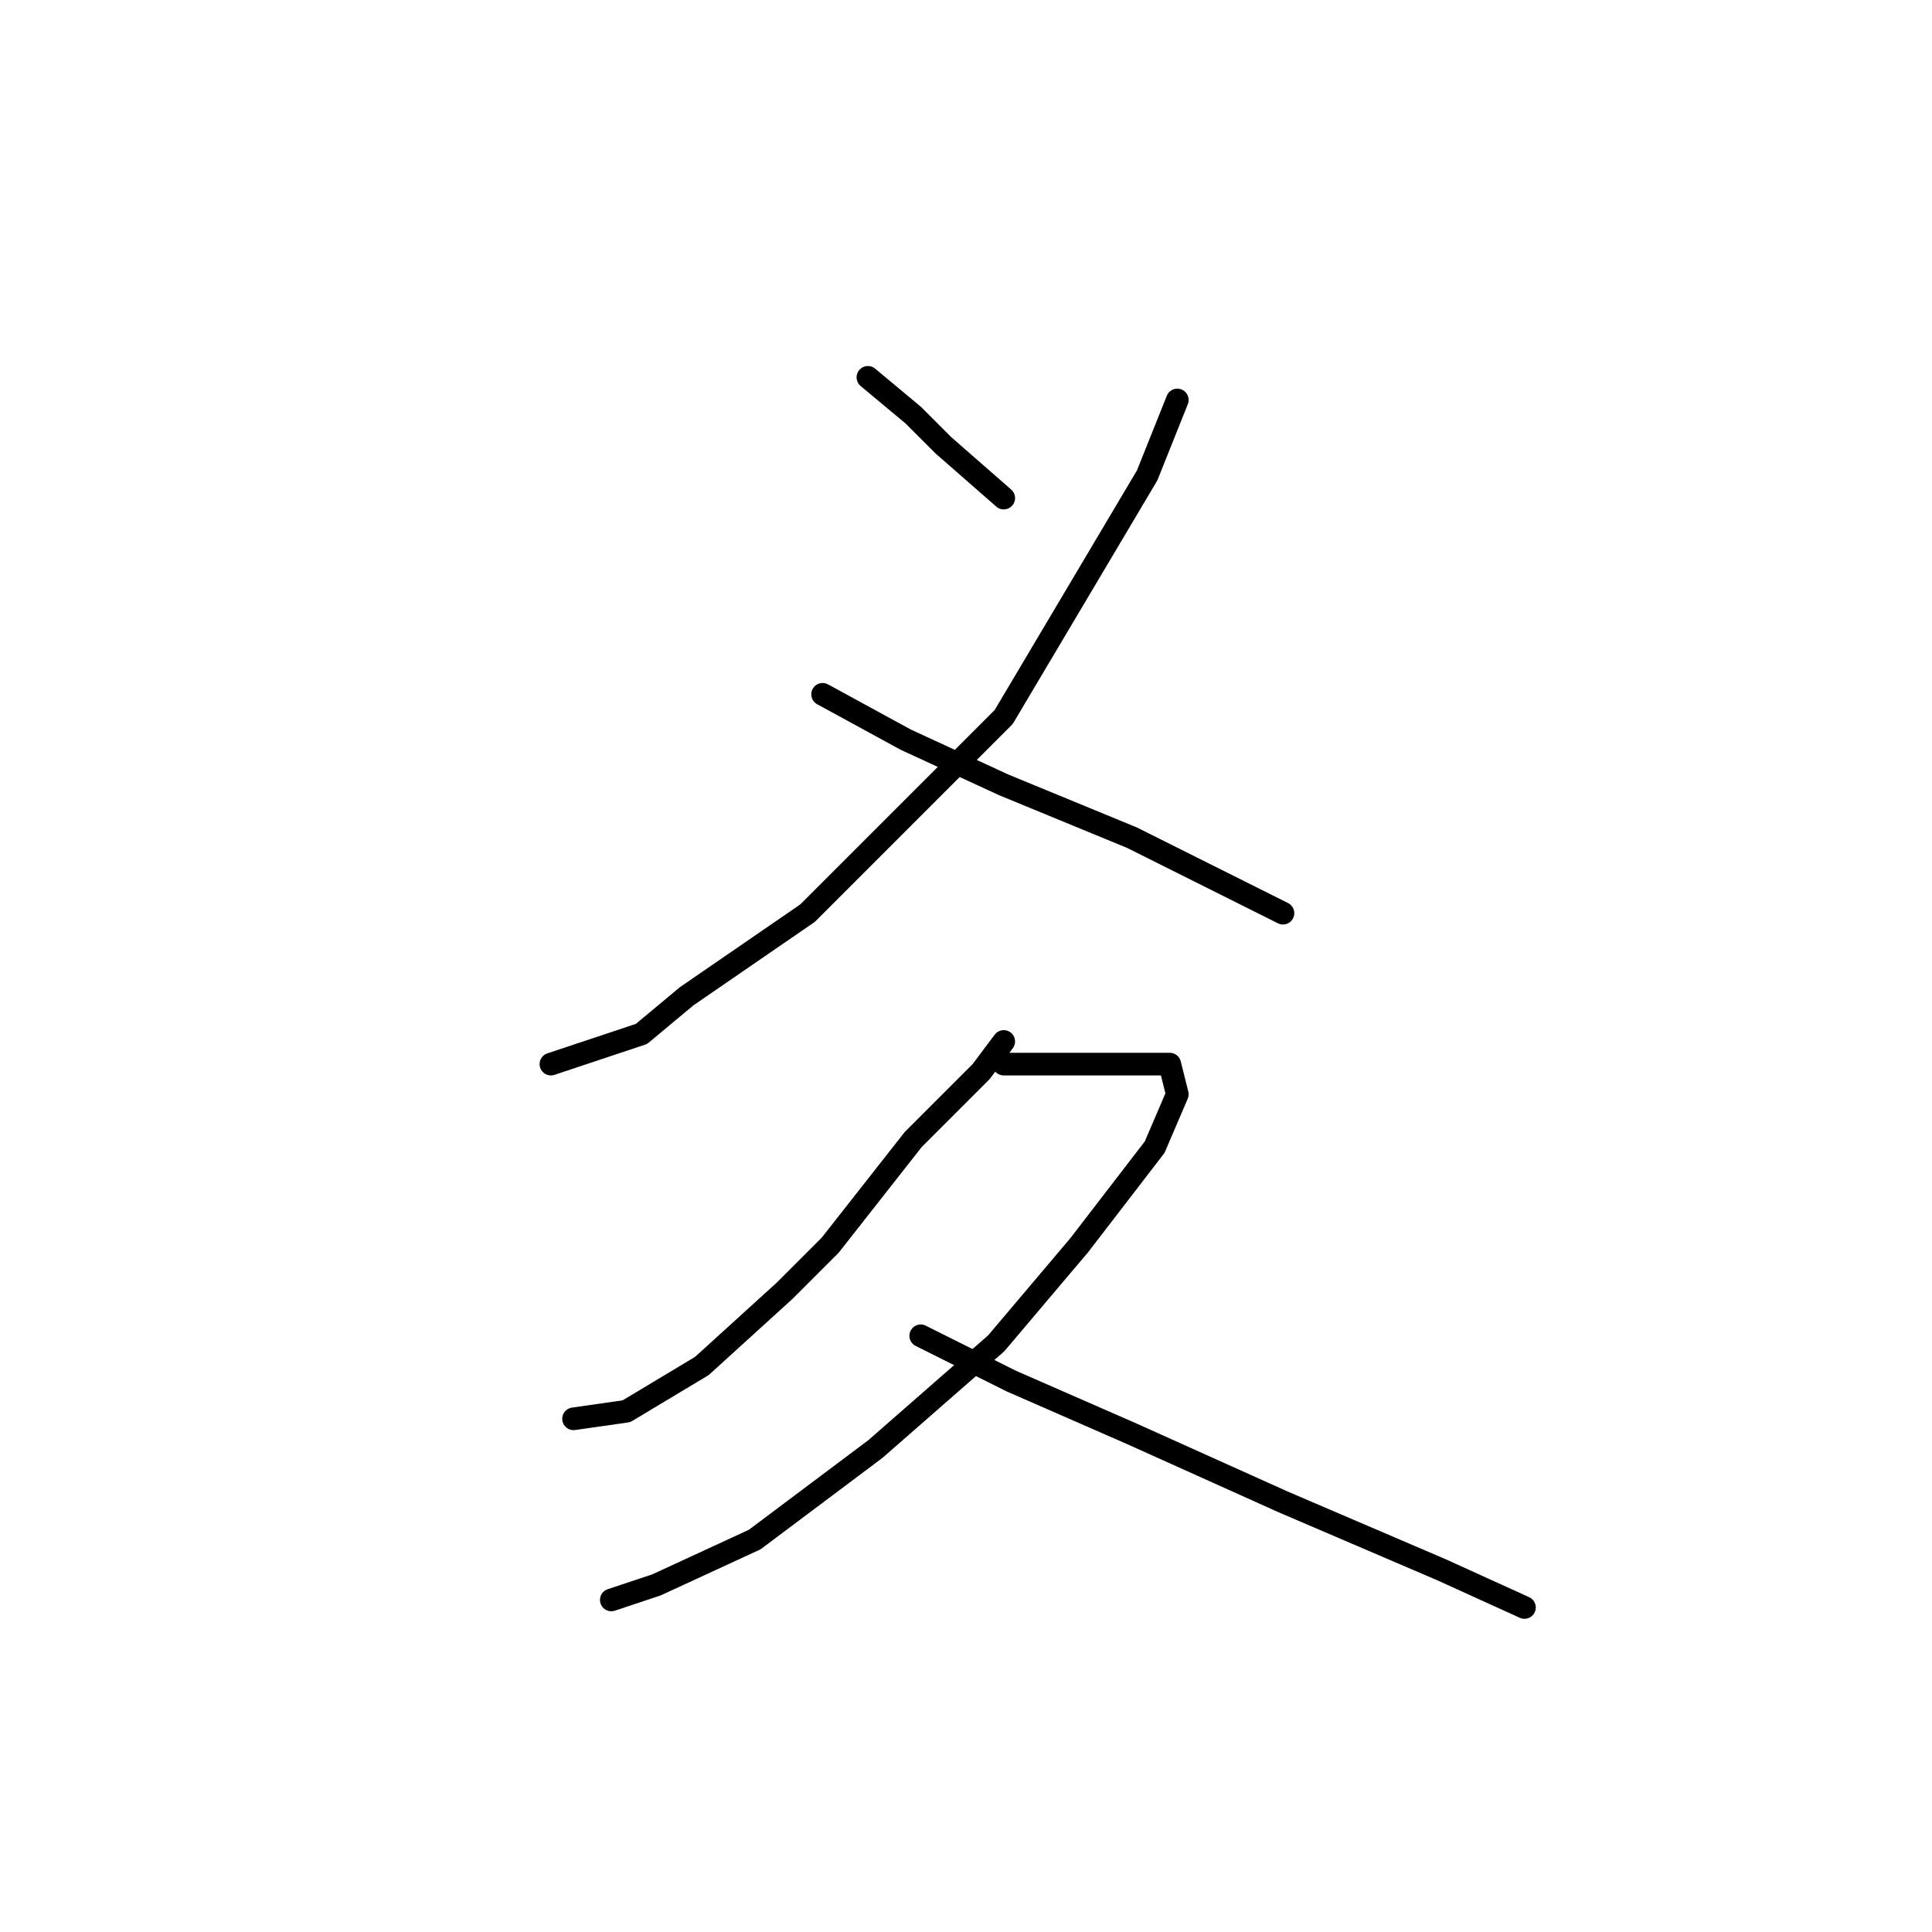 <?xml version="1.0" standalone="no"?>
    <svg width="256" height="256" xmlns="http://www.w3.org/2000/svg" version="1.1">
    <polyline stroke="black" stroke-width="3" stroke-linecap="round" fill="transparent" stroke-linejoin="round" points="115 50 121 55 125 59 133 66 133 66 " />
        <polyline stroke="black" stroke-width="3" stroke-linecap="round" fill="transparent" stroke-linejoin="round" points="156 53 152 63 133 95 115 113 107 121 91 132 85 137 73 141 73 141 " />
        <polyline stroke="black" stroke-width="3" stroke-linecap="round" fill="transparent" stroke-linejoin="round" points="109 92 120 98 133 104 150 111 164 118 170 121 170 121 " />
        <polyline stroke="black" stroke-width="3" stroke-linecap="round" fill="transparent" stroke-linejoin="round" points="133 138 130 142 121 151 110 165 104 171 93 181 83 187 76 188 76 188 " />
        <polyline stroke="black" stroke-width="3" stroke-linecap="round" fill="transparent" stroke-linejoin="round" points="133 141 139 141 149 141 154 141 155 141 156 145 153 152 143 165 132 178 116 192 100 204 87 210 81 212 81 212 " />
        <polyline stroke="black" stroke-width="3" stroke-linecap="round" fill="transparent" stroke-linejoin="round" points="122 177 134 183 150 190 170 199 191 208 202 213 202 213 " />
        </svg>
